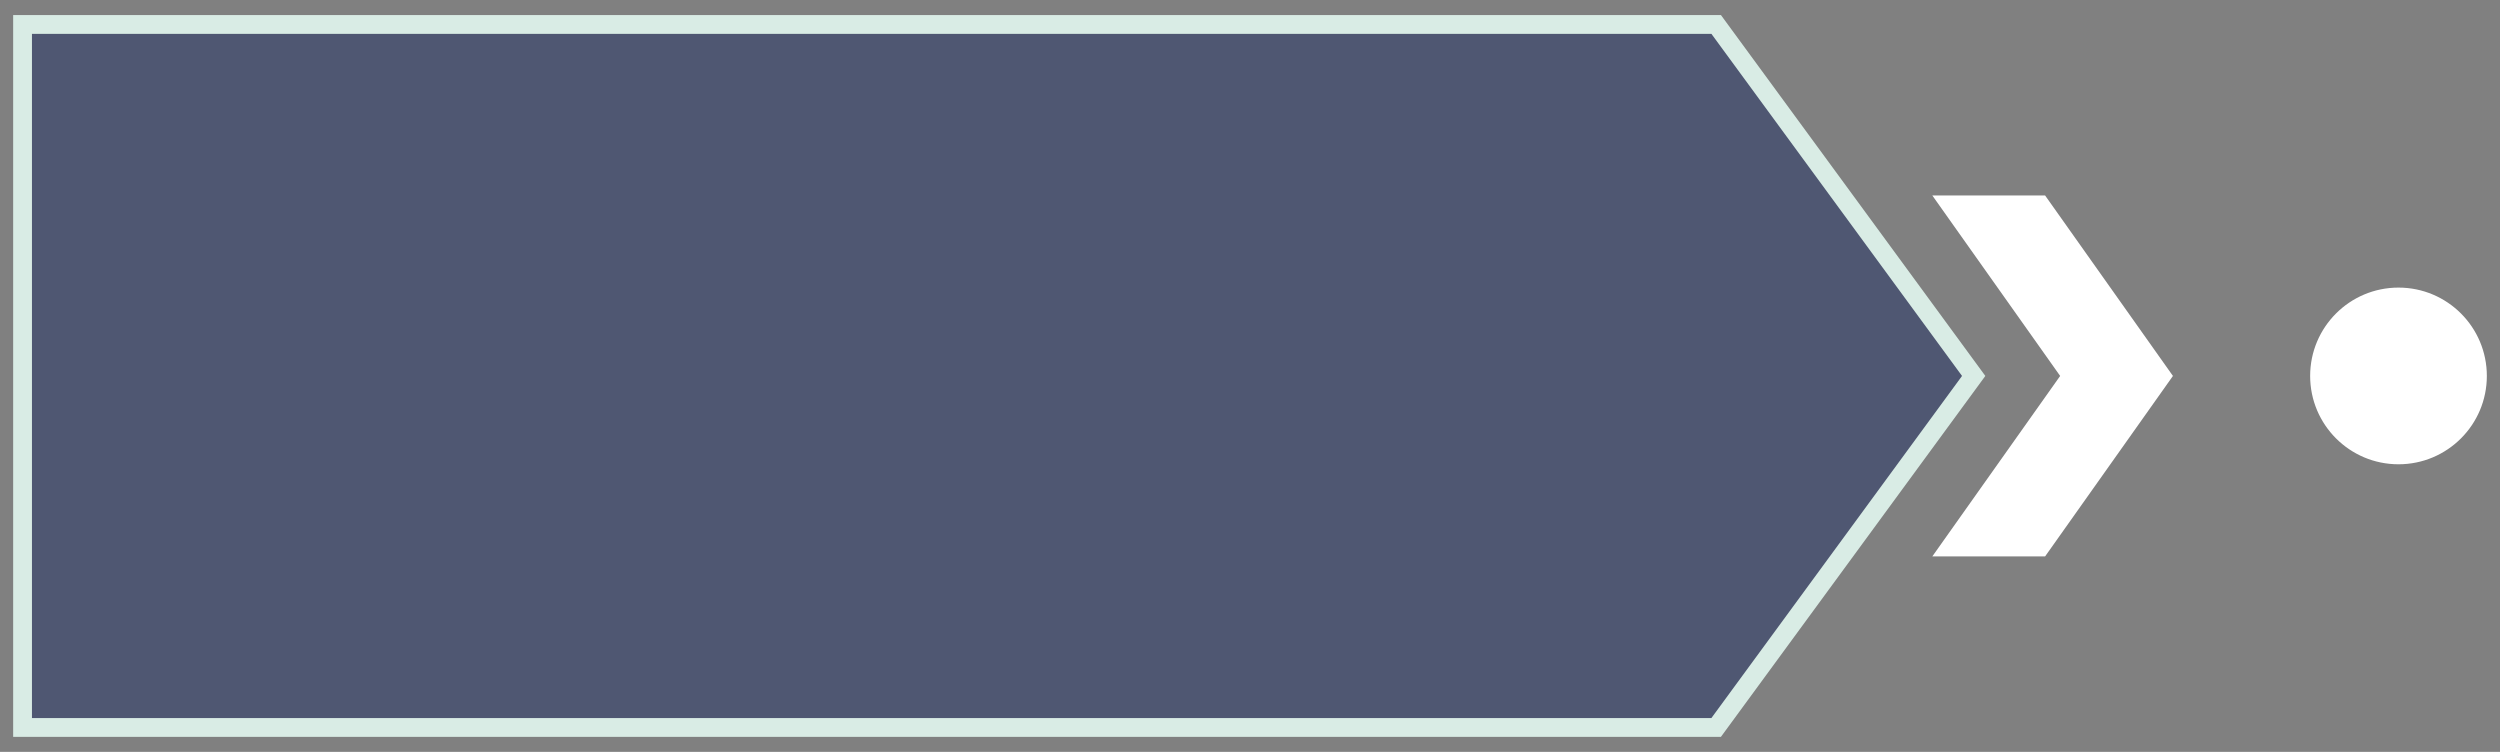 <?xml version="1.0" encoding="utf-8"?>
<!-- Generator: Adobe Illustrator 19.0.0, SVG Export Plug-In . SVG Version: 6.00 Build 0)  -->
<svg version="1.1" id="图层_1" xmlns="http://www.w3.org/2000/svg" xmlns:xlink="http://www.w3.org/1999/xlink" x="0px" y="0px"
	 viewBox="0 0 133 40" style="enable-background:new 0 0 133 40;" xml:space="preserve">
<rect x="0" y="0" width="133" height="40" fill="#808080" stroke="none"/>
<style type="text/css">
	.st0_ps{fill:#FFFFFF;}
	.st1_ps{fill:#162763;fill-opacity:0.45;stroke:#D9ECE5;stroke-miterlimit:10;}
</style>
<g id="XMLID_36_">
	<g id="XMLID_68_">
		<g id="XMLID_71_">
			<g id="XMLID_80_">
				<g id="XMLID_85_">
					<g id="XMLID_115_">
						<path id="XMLID_116_" class="st0_ps" d="M108.8,29.6h-6l6.8-9.6l-6.8-9.6h6l6.8,9.6L108.8,29.6z"/>
					</g>
				</g>
				<circle id="XMLID_81_" class="st0_ps" cx="127.6" cy="20" r="4.7"/>
			</g>
			<polygon id="XMLID_73_" class="st1_ps" points="91.3,1.3 1.2,1.3 1.2,38.7 91.3,38.7 105,20 			"/>
		</g>
	</g>
</g>
</svg>
